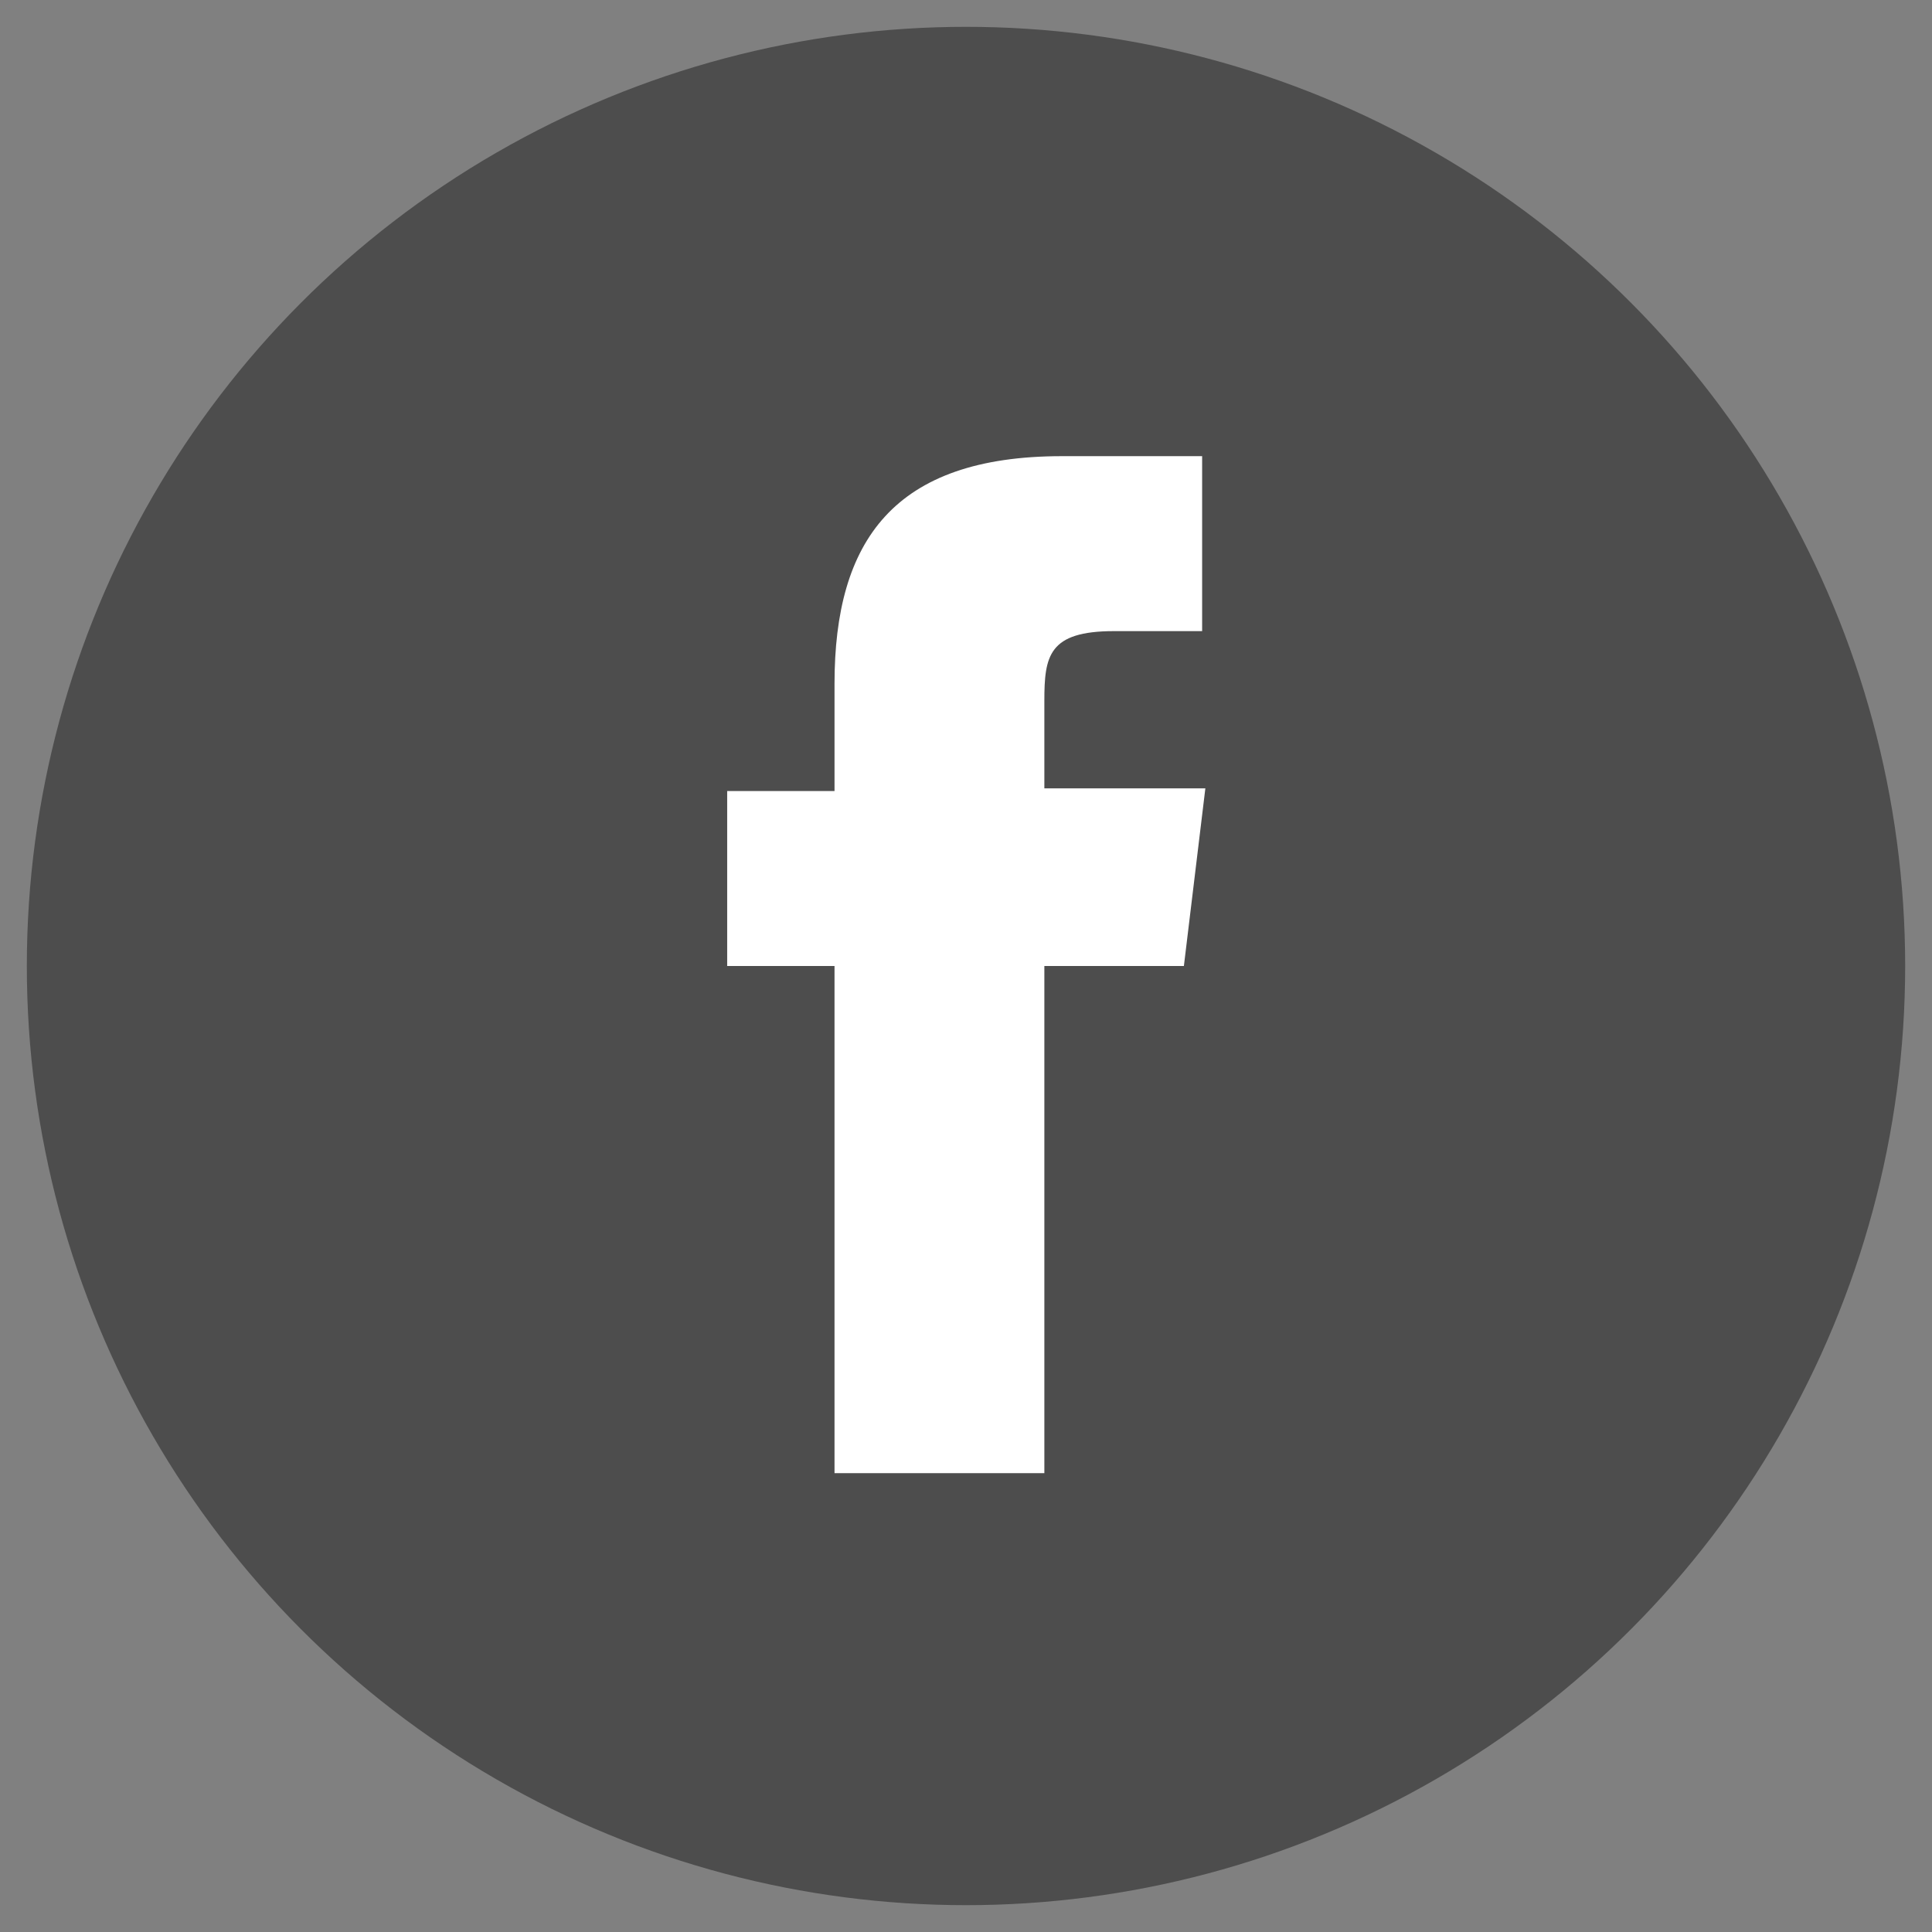 <svg id="Layer_1" data-name="Layer 1" xmlns="http://www.w3.org/2000/svg" viewBox="0 0 36 36"><rect x="0" y="0" width="36" height="36" fill="#808080" stroke="none"/><defs><style>.cls-1{fill:#4d4d4d;}.cls-2{fill:#fff;}</style></defs><title>sm-icon</title><circle class="cls-1" cx="18" cy="18" r="17.5"/><path class="cls-2" d="M22.06,18H19.46v9.45H15.55V18h-2V14.74h2v-2c0-2.66,1.1-4.24,4.24-4.24h2.61v3.26H20.76c-1.22,0-1.3.46-1.3,1.3v1.63h3Z"/></svg>